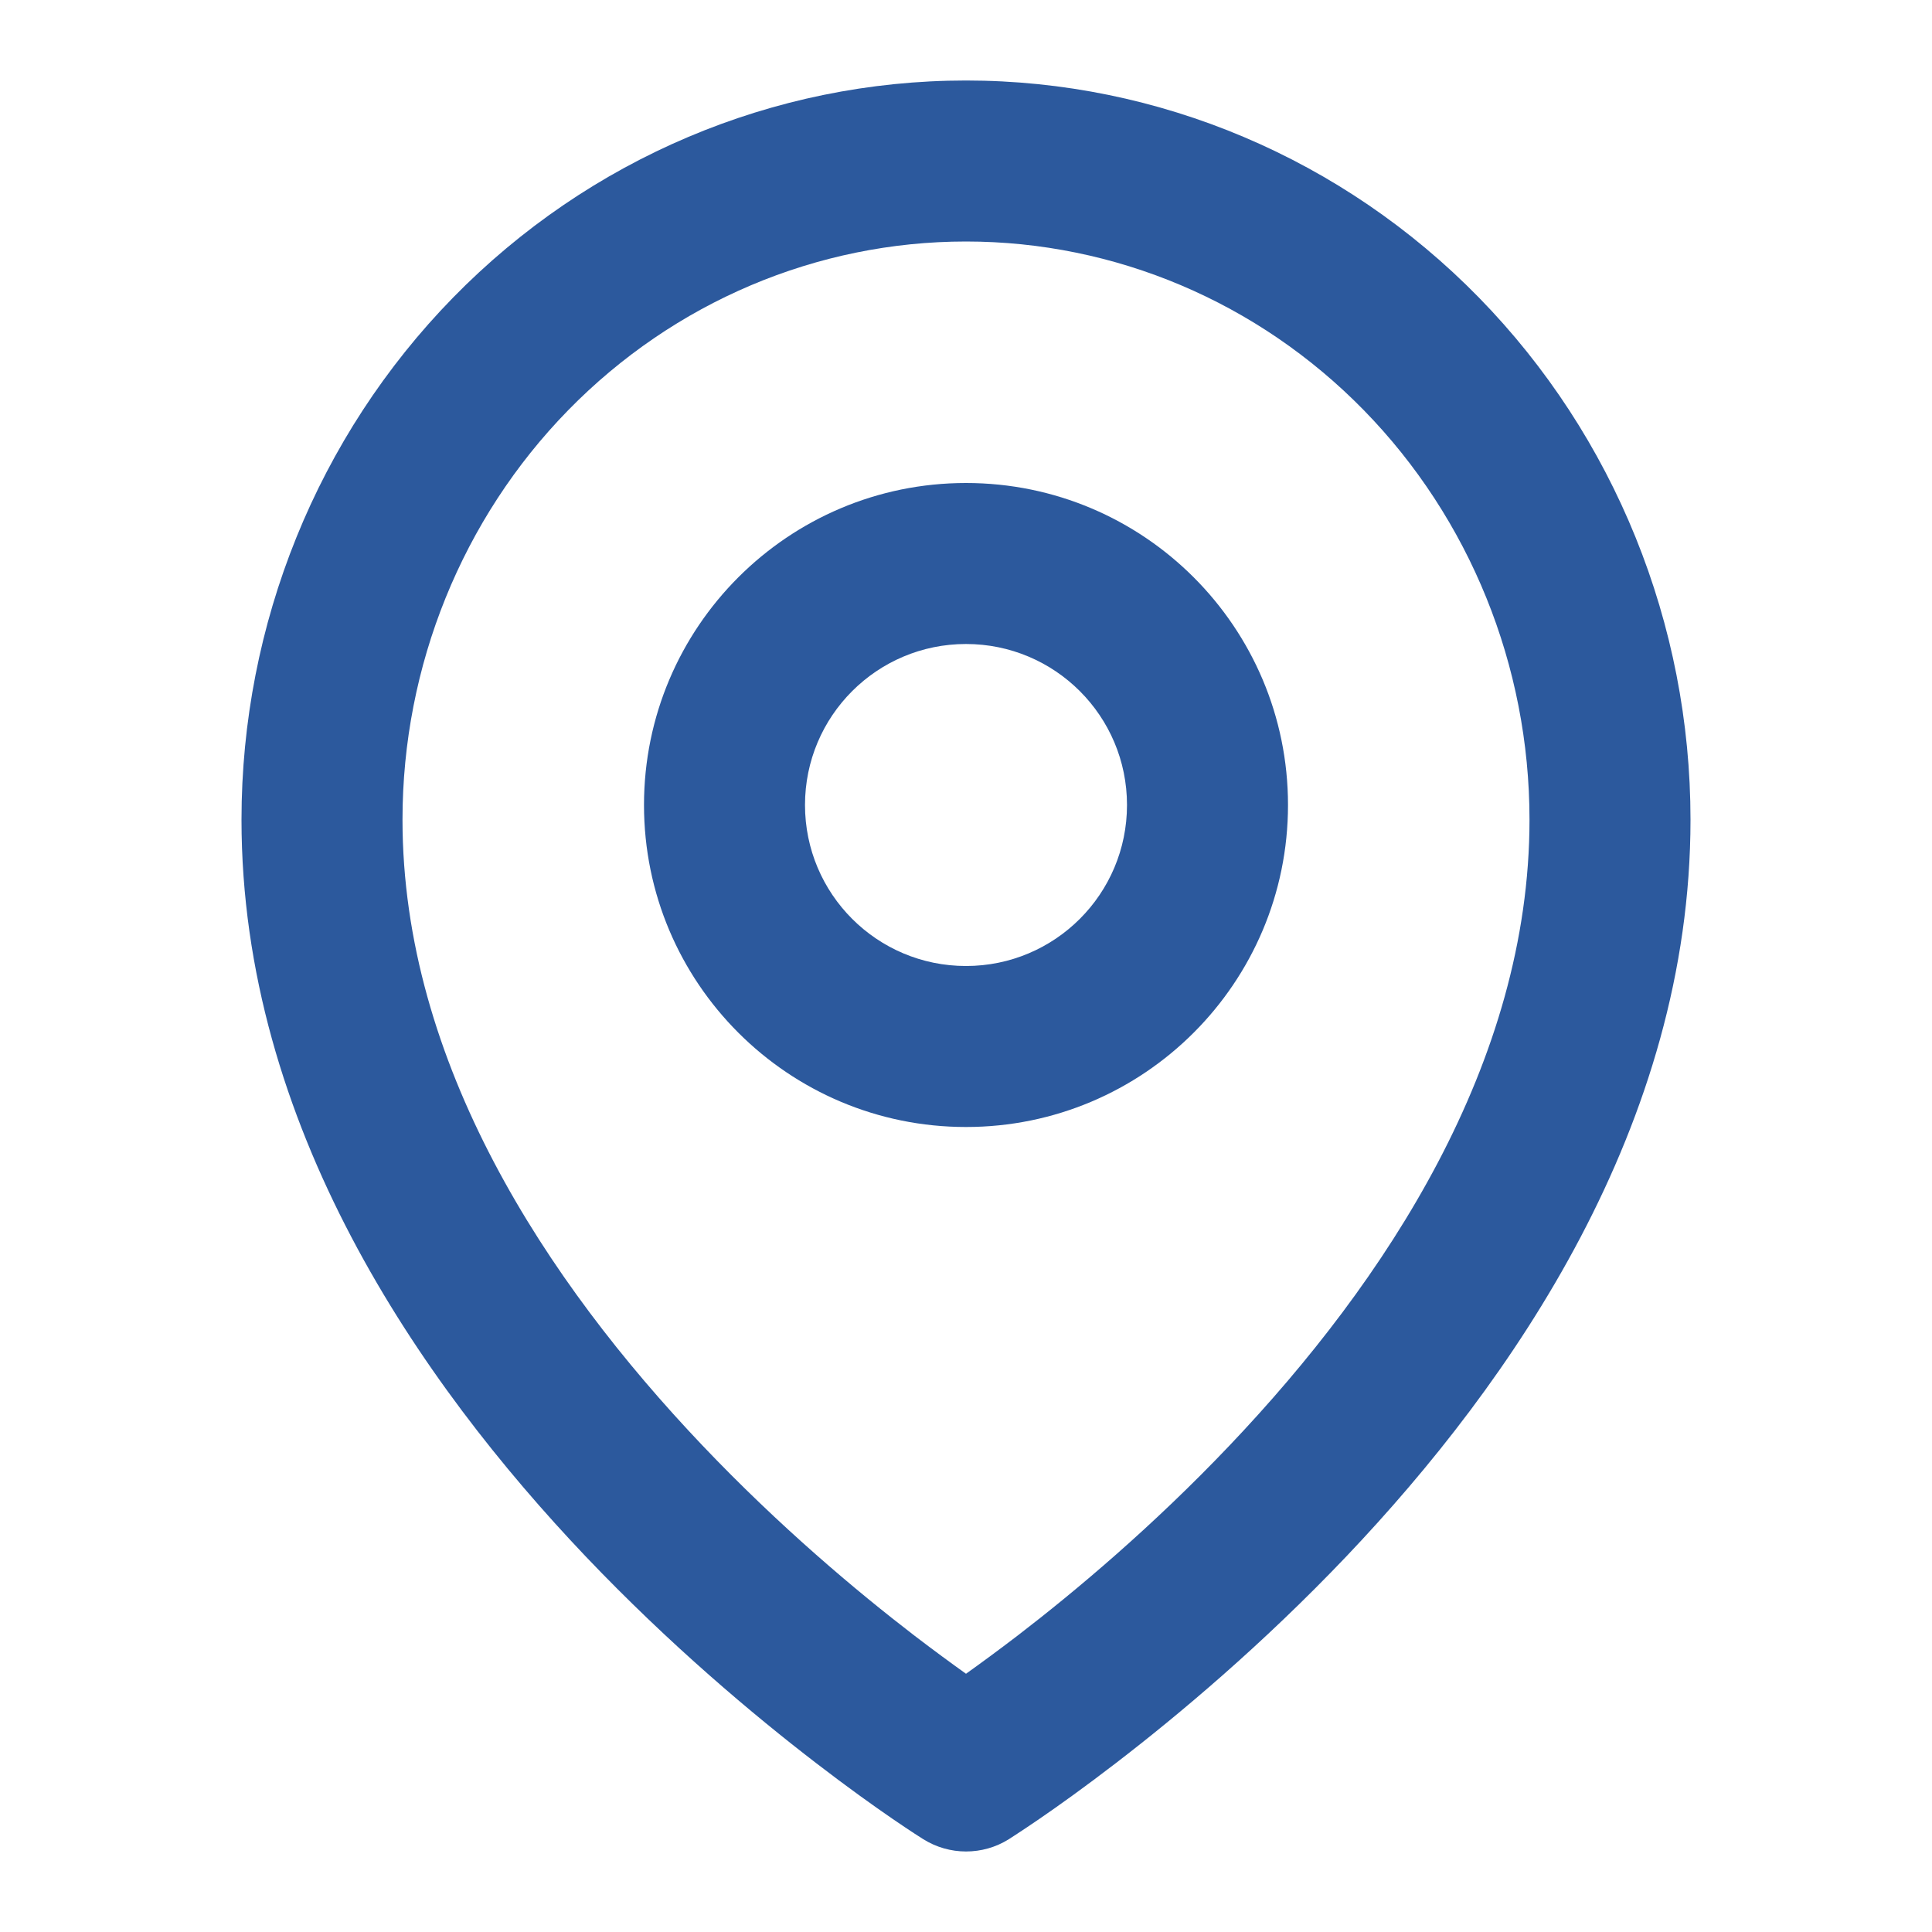 <!DOCTYPE svg PUBLIC "-//W3C//DTD SVG 1.1//EN" "http://www.w3.org/Graphics/SVG/1.1/DTD/svg11.dtd">
<!-- Uploaded to: SVG Repo, www.svgrepo.com, Transformed by: SVG Repo Mixer Tools -->
<svg width="800px" height="800px" viewBox="0 0 24 24" fill="none" xmlns="http://www.w3.org/2000/svg">
<g id="SVGRepo_bgCarrier" stroke-width="0"/>
<g id="SVGRepo_tracerCarrier" stroke-linecap="round" stroke-linejoin="round"/>
<g id="SVGRepo_iconCarrier"> <path fill-rule="evenodd" clip-rule="evenodd" d="M12 6C9.791 6 8 7.791 8 10C8 12.209 9.791 14 12 14C14.209 14 16 12.209 16 10C16 7.791 14.209 6 12 6ZM12 8C10.895 8 10 8.895 10 10C10 11.105 10.895 12 12 12C13.105 12 14 11.105 14 10C14 8.895 13.105 8 12 8Z" fill="#2c599d"/> <path fill-rule="evenodd" clip-rule="evenodd" d="M11.09 22.596C11.206 22.675 11.298 22.737 11.363 22.779L11.469 22.847C11.793 23.05 12.206 23.051 12.531 22.848L12.637 22.779C12.702 22.737 12.794 22.675 12.91 22.596C13.142 22.437 13.469 22.204 13.859 21.904C14.639 21.305 15.68 20.432 16.725 19.334C18.786 17.166 21 13.973 21 10.182C21 7.754 20.057 5.421 18.372 3.697C16.686 1.973 14.394 1 12 1C9.606 1 7.314 1.973 5.628 3.697C3.943 5.421 3 7.754 3 10.182C3 13.973 5.214 17.166 7.275 19.334C8.32 20.432 9.361 21.305 10.141 21.904C10.531 22.204 10.858 22.437 11.09 22.596ZM12 3C10.151 3 8.373 3.751 7.058 5.096C5.743 6.441 5 8.27 5 10.182C5 13.201 6.786 15.916 8.725 17.955C9.68 18.96 10.639 19.765 11.359 20.318C11.605 20.506 11.822 20.665 12 20.792C12.178 20.665 12.395 20.506 12.641 20.318C13.361 19.765 14.32 18.96 15.275 17.955C17.214 15.916 19 13.201 19 10.182C19 8.27 18.257 6.441 16.942 5.096C15.627 3.751 13.849 3 12 3Z" fill="#2c599d"/> </g>
</svg>